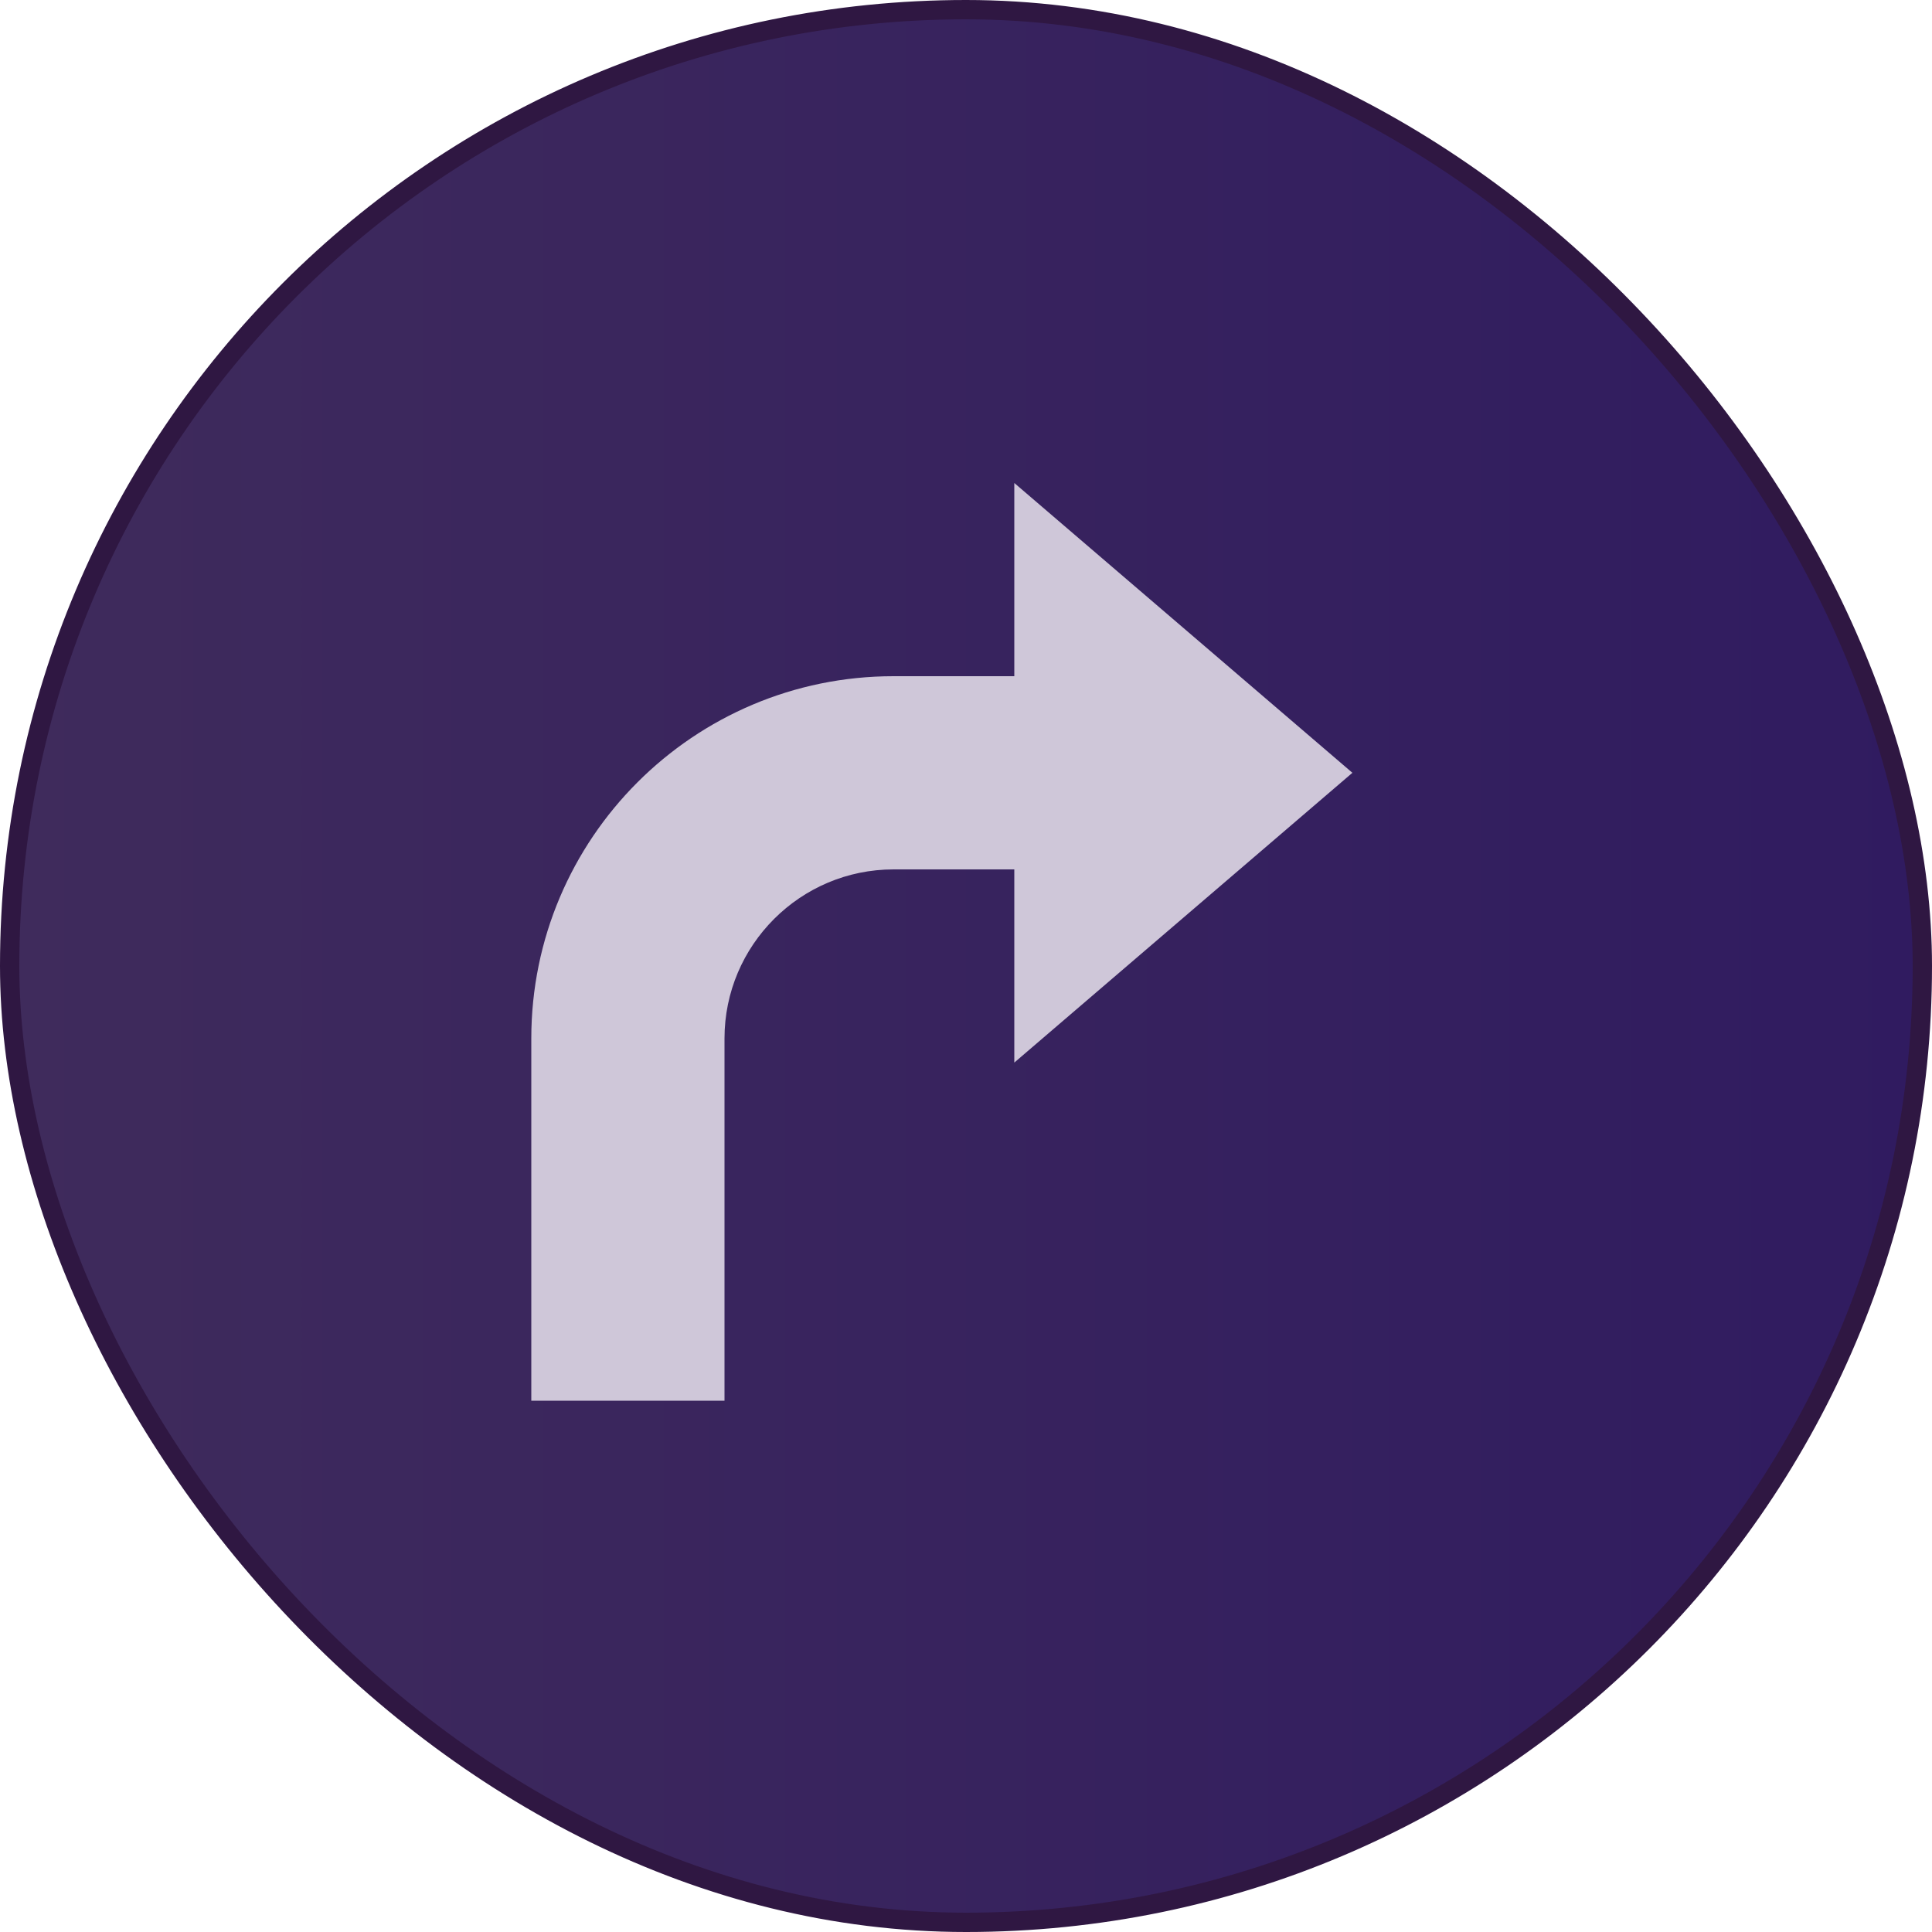 <svg width="100" height="100" viewBox="0 0 100 100" fill="none" xmlns="http://www.w3.org/2000/svg">
<rect x="0.5" y="0.5" width="99" height="99" rx="49.5" fill="url(#paint0_linear_2877_78)"/>
<rect x="0.5" y="0.5" width="99" height="99" rx="49.5" stroke="#2F1742"/>
<path d="M27.5 53.75C27.5 43.4 35.9 35 46.25 35H52.5V25L70 40L52.5 55V45H46.25C41.425 45 37.5 48.925 37.5 53.75V72.5H27.5V53.75Z" fill="#CFC7D9"/>
<defs>
<linearGradient id="paint0_linear_2877_78" x1="100" y1="50" x2="0" y2="50" gradientUnits="userSpaceOnUse">
<stop stop-color="#301B60"/>
<stop offset="1" stop-color="#3F2B5C"/>
</linearGradient>
</defs>
</svg>
